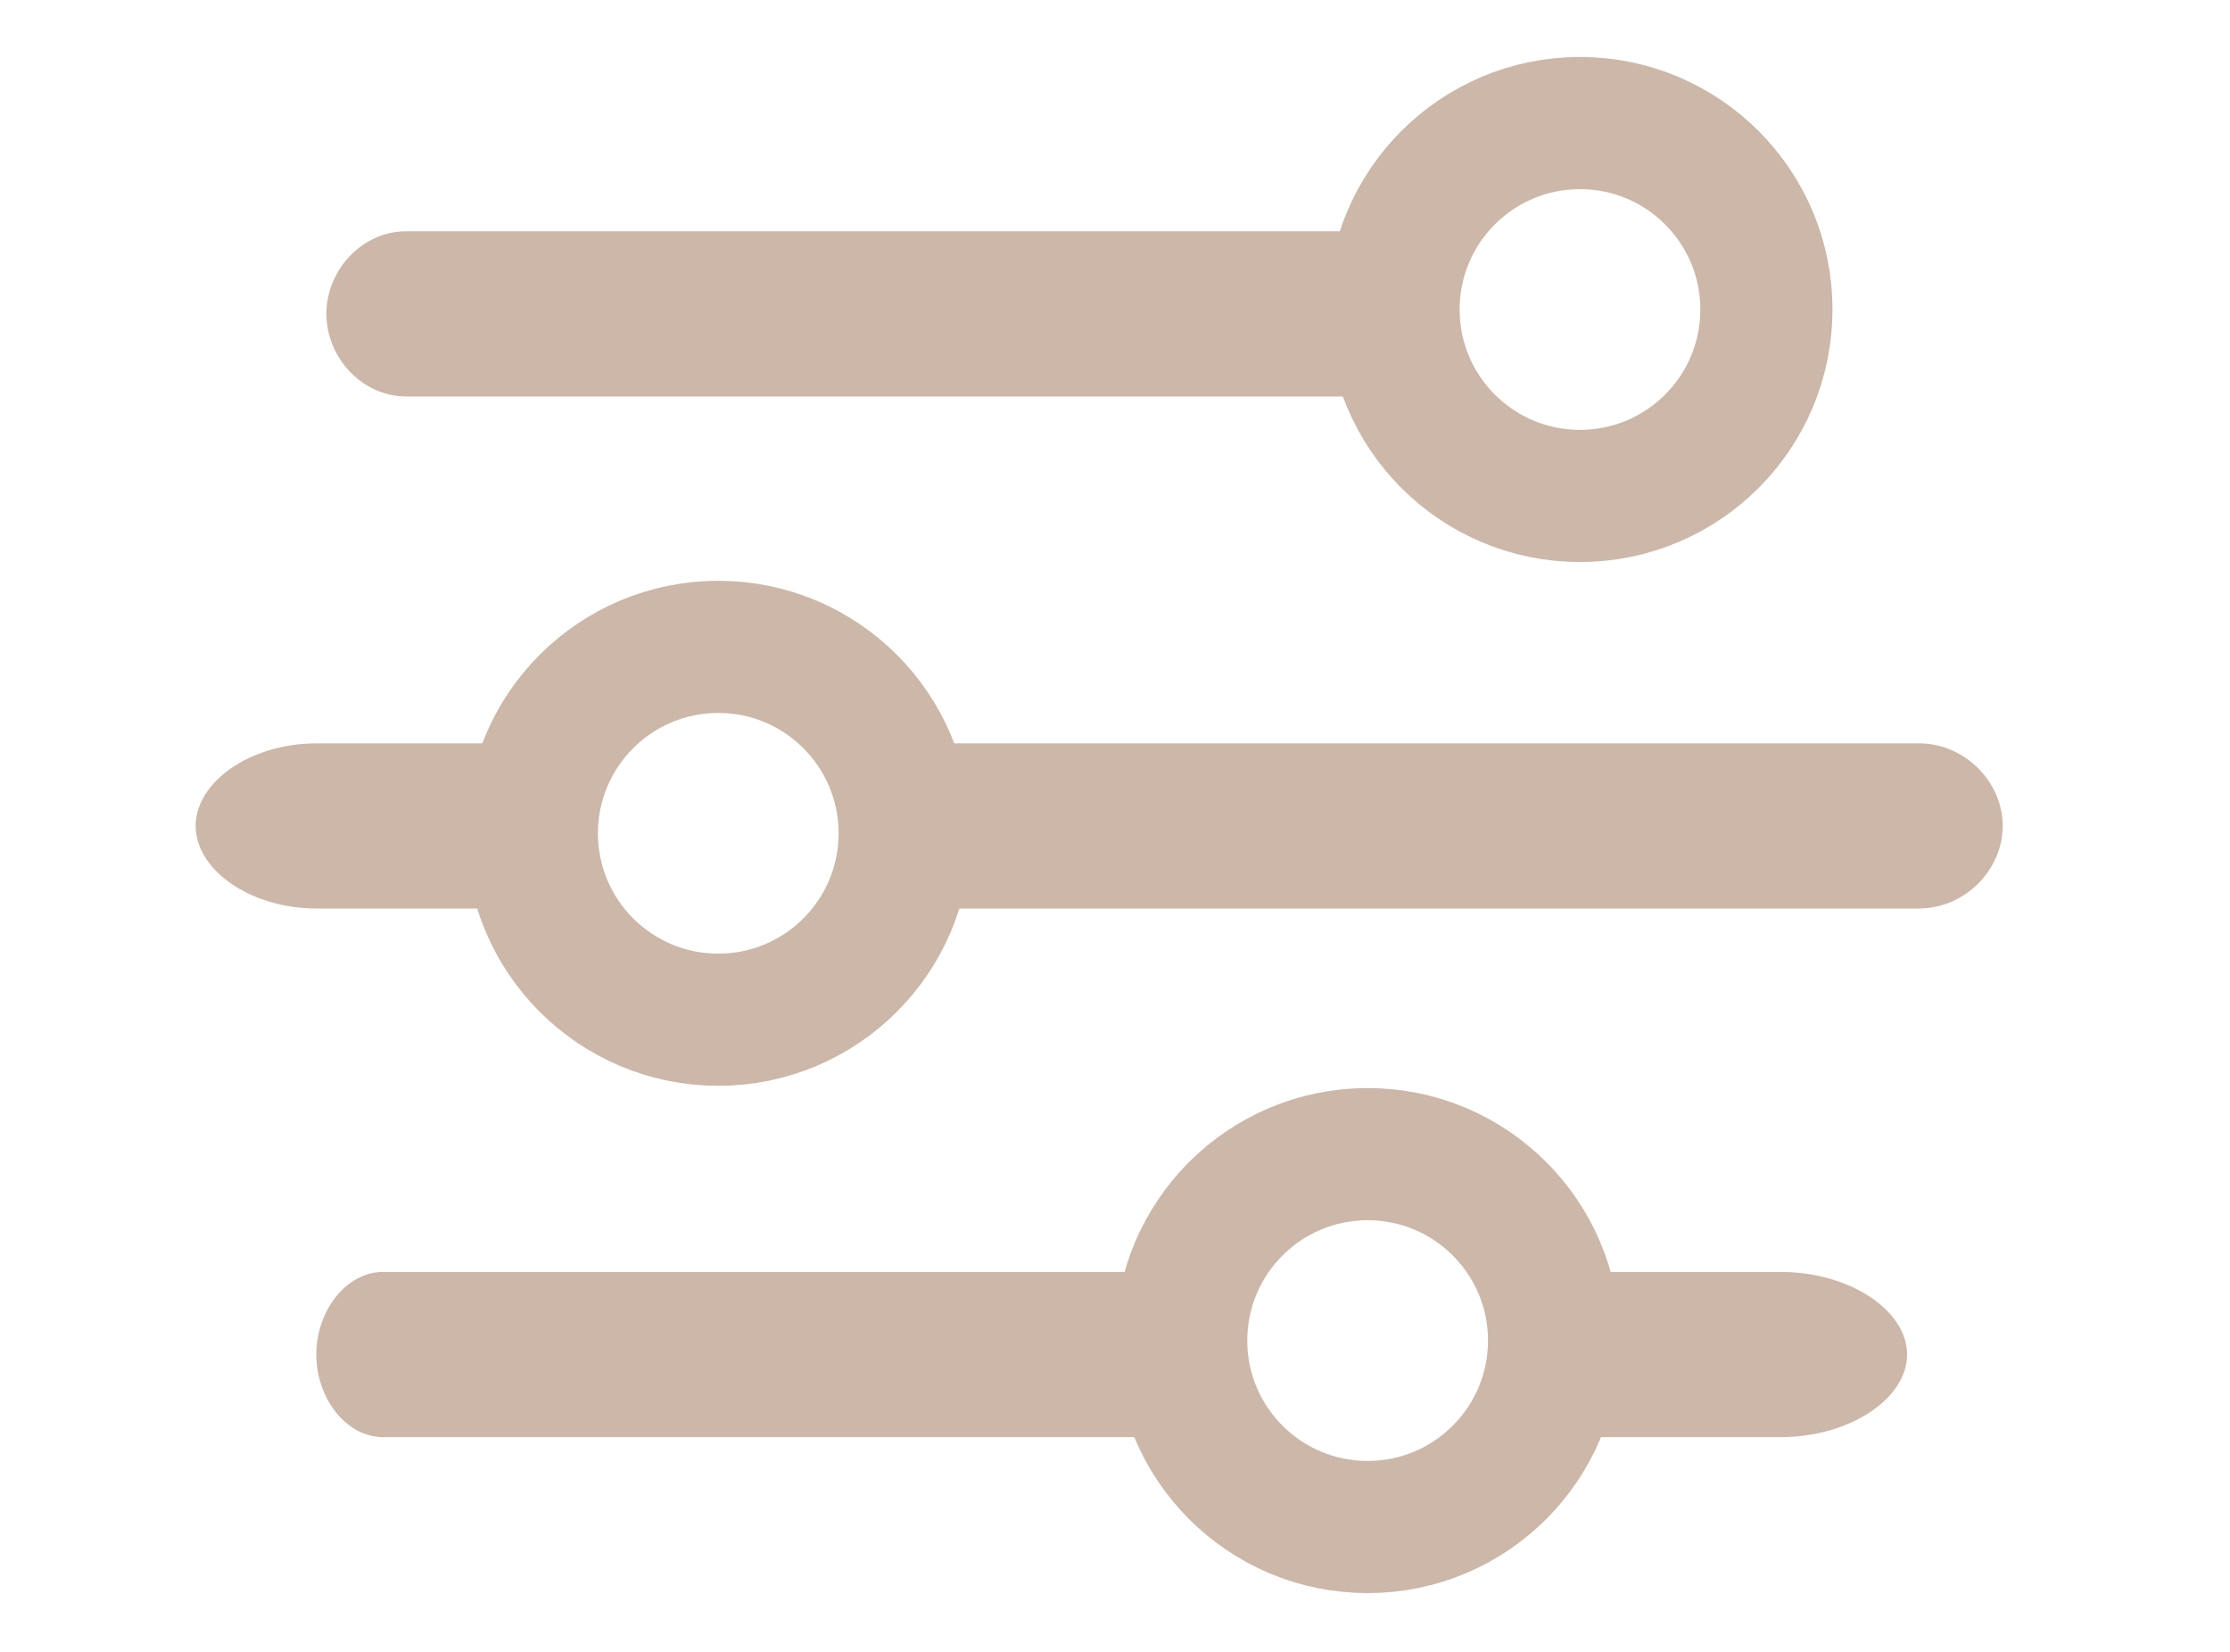 <?xml version="1.0" encoding="utf-8"?>
<!-- Generator: Adobe Illustrator 16.0.0, SVG Export Plug-In . SVG Version: 6.00 Build 0)  -->
<!DOCTYPE svg PUBLIC "-//W3C//DTD SVG 1.1//EN" "http://www.w3.org/Graphics/SVG/1.1/DTD/svg11.dtd">
<svg version="1.1" xmlns="http://www.w3.org/2000/svg" xmlns:xlink="http://www.w3.org/1999/xlink" x="0px" y="0px"
	 width="135.001px" height="100px" viewBox="0 0 135.001 100" enable-background="new 0 0 135.001 100" xml:space="preserve">
<g id="Calque_1" display="none">
</g>
<g id="Calque_2">
</g>
<g id="icons">
</g>
<g id="svg">
</g>
<g id="bg">
</g>
<g id="ui">
	<path fill="#CCB7A8" d="M116.152,45H53.691c0.932,2,1.469,3.397,1.469,5.396c0,1.683-0.387,3.604-1.062,4.604h62.055
		c2.813,0,5.088-2.351,5.088-5C121.24,47.35,118.966,45,116.152,45z"/>
	<path fill="#CCB7A8" d="M32.159,45H19.181c-4.052,0-7.335,2.35-7.335,5c0,2.649,3.283,5,7.335,5h12.394
		c-0.973-1-1.53-2.922-1.53-4.604C30.044,48.397,30.815,47,32.159,45z"/>
	<circle fill="none" stroke="#CCB7A8" stroke-width="8" stroke-miterlimit="10" cx="43.483" cy="50.446" r="11.286"/>
	<path fill="#CCB7A8" d="M24.592,24h59.33c-0.887-2-1.395-3.398-1.395-5.396c0-1.684,0.367-3.604,1.01-4.604H24.592
		c-2.672,0-4.832,2.35-4.832,5C19.76,21.648,21.92,24,24.592,24z"/>
	<circle fill="none" stroke="#CCB7A8" stroke-width="8" stroke-miterlimit="10" cx="95.649" cy="18.736" r="11.287"/>
	<path fill="#CCB7A8" d="M23.193,87h49.651c-0.741-2-1.167-3.398-1.167-5.396c0-1.683,0.307-3.604,0.846-4.604h-49.33
		c-2.234,0-4.044,2.35-4.044,4.999C19.149,84.649,20.959,87,23.193,87z"/>
	<path fill="#CCB7A8" d="M94.213,87h13.57c4.234,0,7.67-2.351,7.67-5.001c0-2.649-3.436-4.999-7.67-4.999H94.824
		c1.016,1,1.6,2.921,1.6,4.604C96.424,83.602,95.615,85,94.213,87z"/>
	<circle fill="none" stroke="#CCB7A8" stroke-width="8" stroke-miterlimit="10" cx="82.795" cy="81.156" r="11.287"/>
</g>
</svg>
